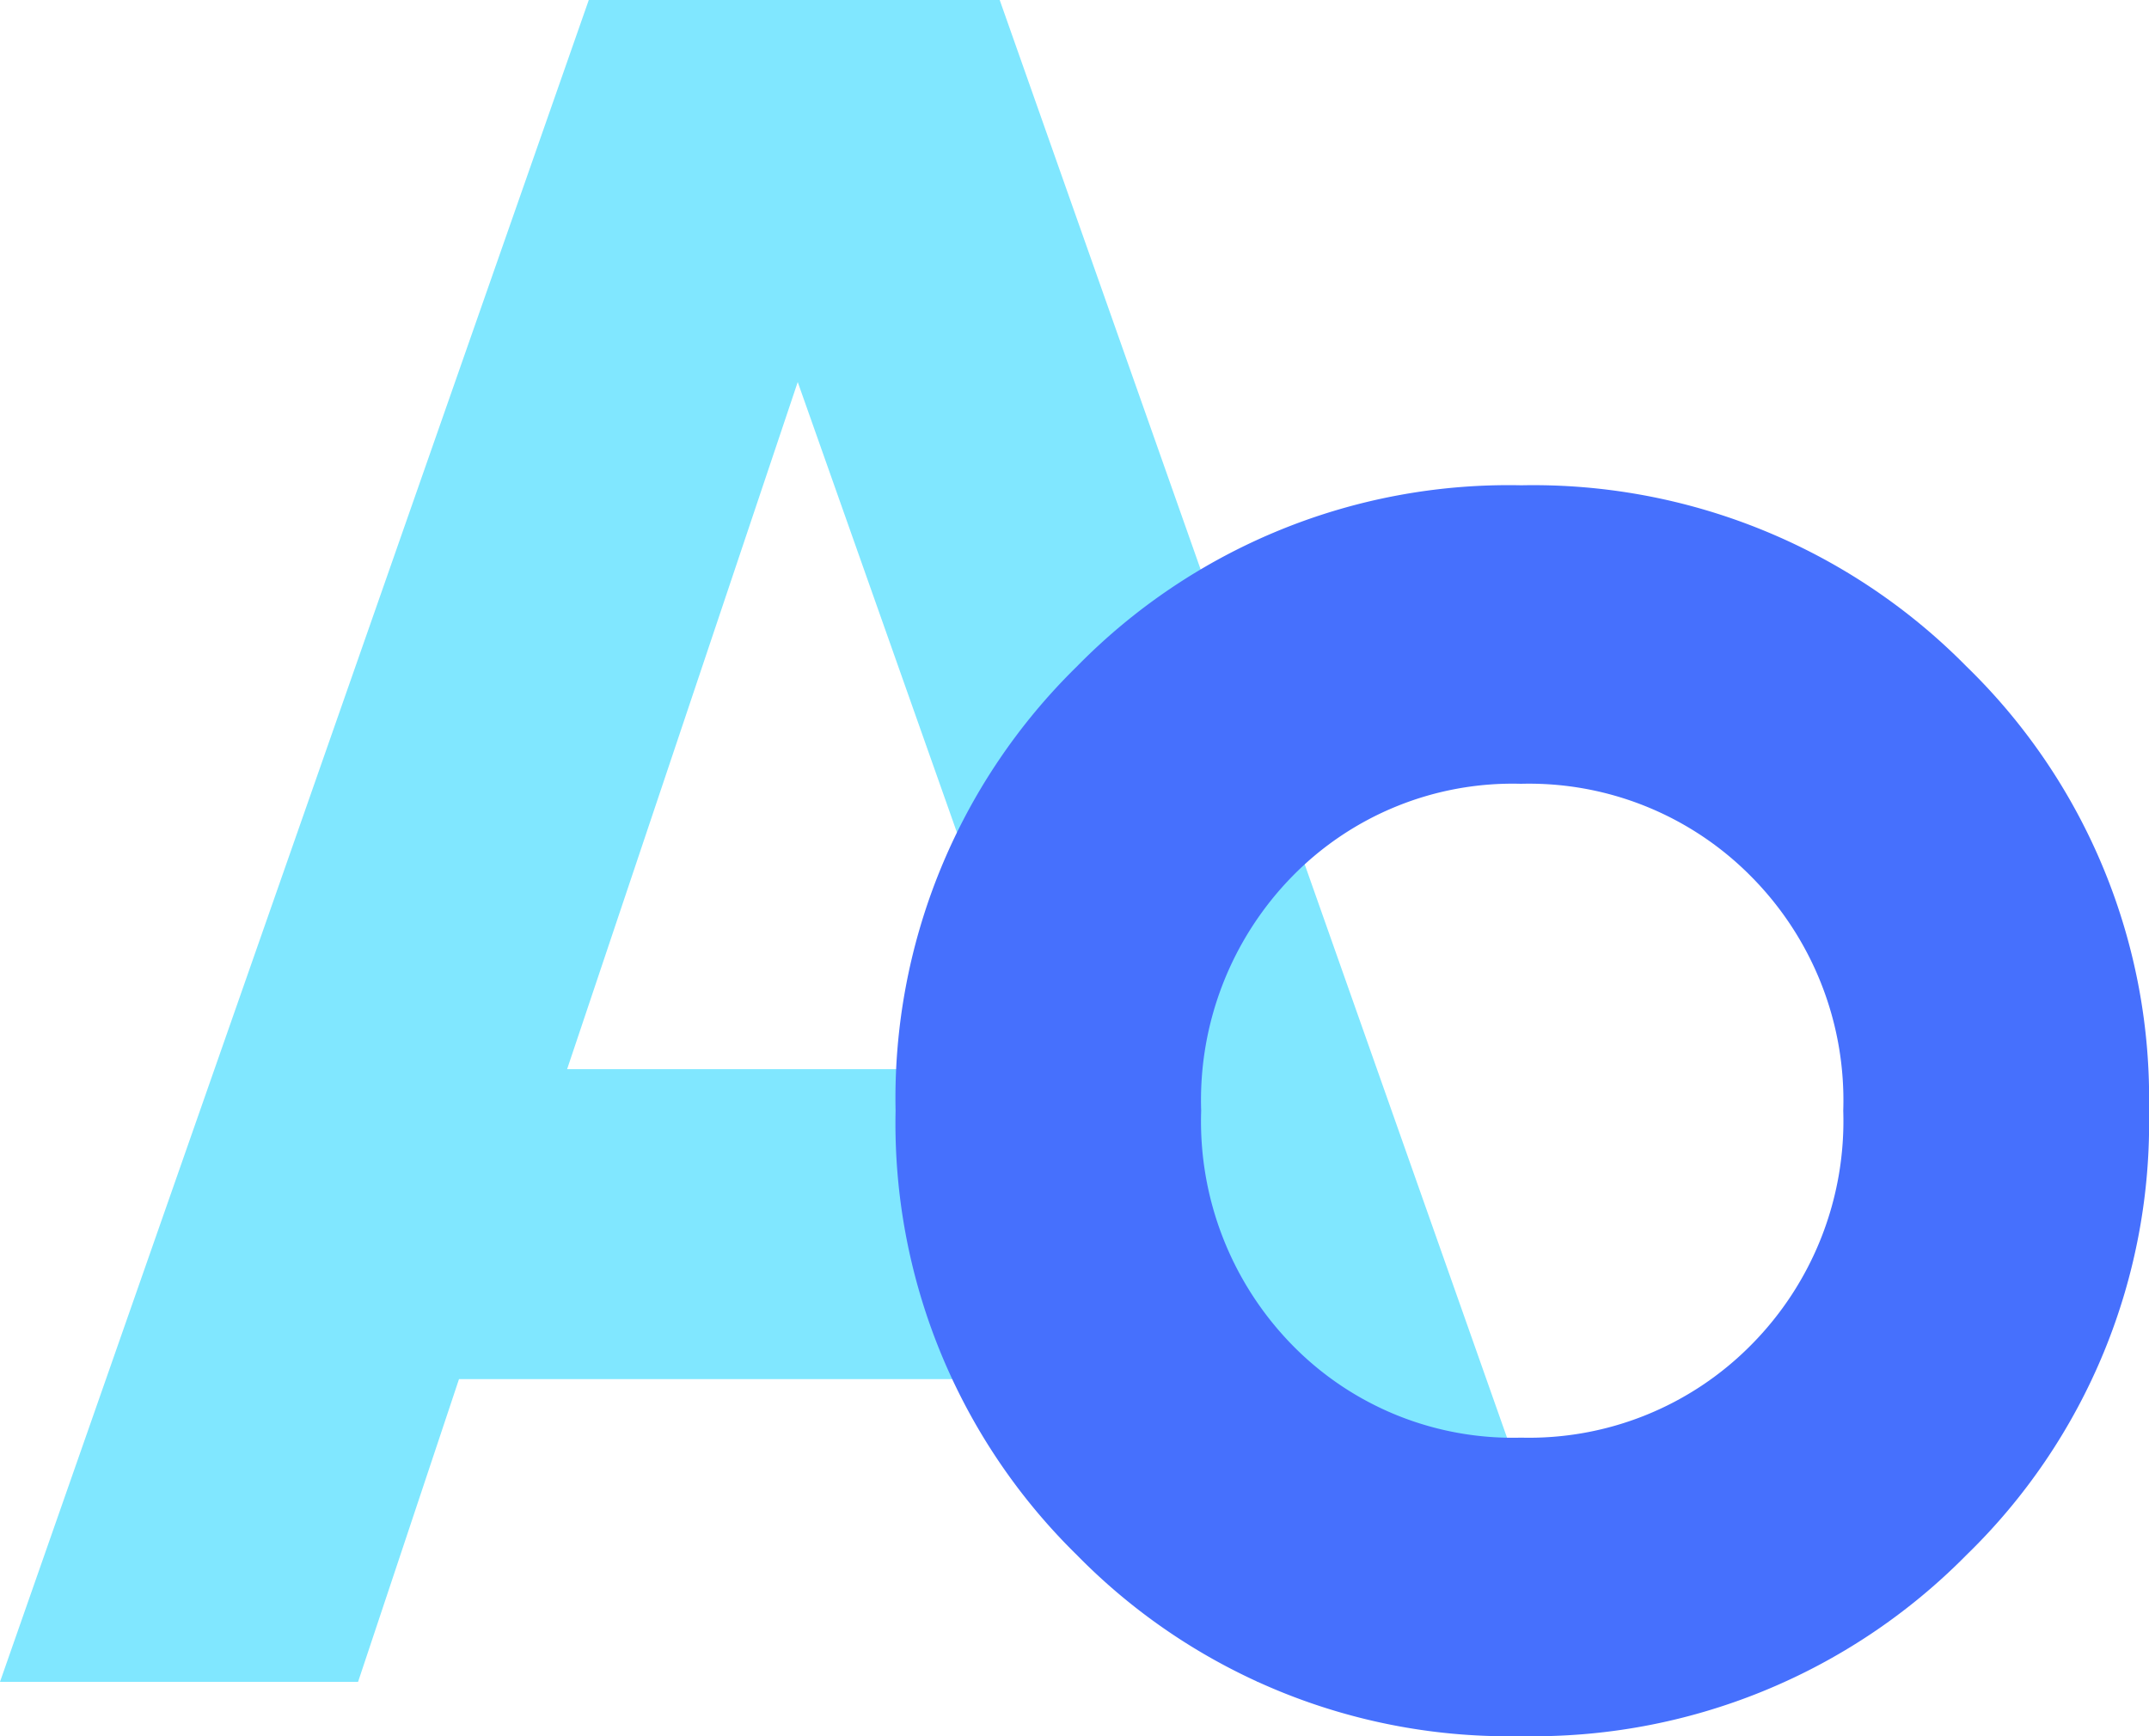<svg xmlns="http://www.w3.org/2000/svg" width="108.297" height="87.511" viewBox="0 0 108.297 87.511">
  <g id="typography" transform="translate(-417.369 -1334.489)">
    <path id="Path_238" data-name="Path 238" d="M63.565,9.174,58.176-6.086H23.352L18.266,9.174H.221L29.892-75.6H50.6L80.508,9.174ZM28.8-21.708h23.86L40.422-56.344Z" transform="translate(417.148 1410.089)" fill="#80e7ff"/>
    <path id="Path_239" data-name="Path 239" d="M57.67-3.653A30.644,30.644,0,0,1,35.221,5.482a30.446,30.446,0,0,1-22.39-9.135A30.446,30.446,0,0,1,3.7-26.043a30.446,30.446,0,0,1,9.135-22.39,30.446,30.446,0,0,1,22.39-9.135A30.644,30.644,0,0,1,57.67-48.433a30.345,30.345,0,0,1,9.195,22.39A30.345,30.345,0,0,1,57.67-3.653ZM23.7-14.221A15.526,15.526,0,0,0,35.221-9.564,15.724,15.724,0,0,0,46.8-14.221a16.017,16.017,0,0,0,4.657-11.822A16.017,16.017,0,0,0,46.8-37.865a15.724,15.724,0,0,0-11.583-4.657A15.526,15.526,0,0,0,23.7-37.865a16.128,16.128,0,0,0-4.6,11.822A16.128,16.128,0,0,0,23.7-14.221Z" transform="translate(458.801 1416.518)" fill="#4670fd"/>
  </g>
</svg>
